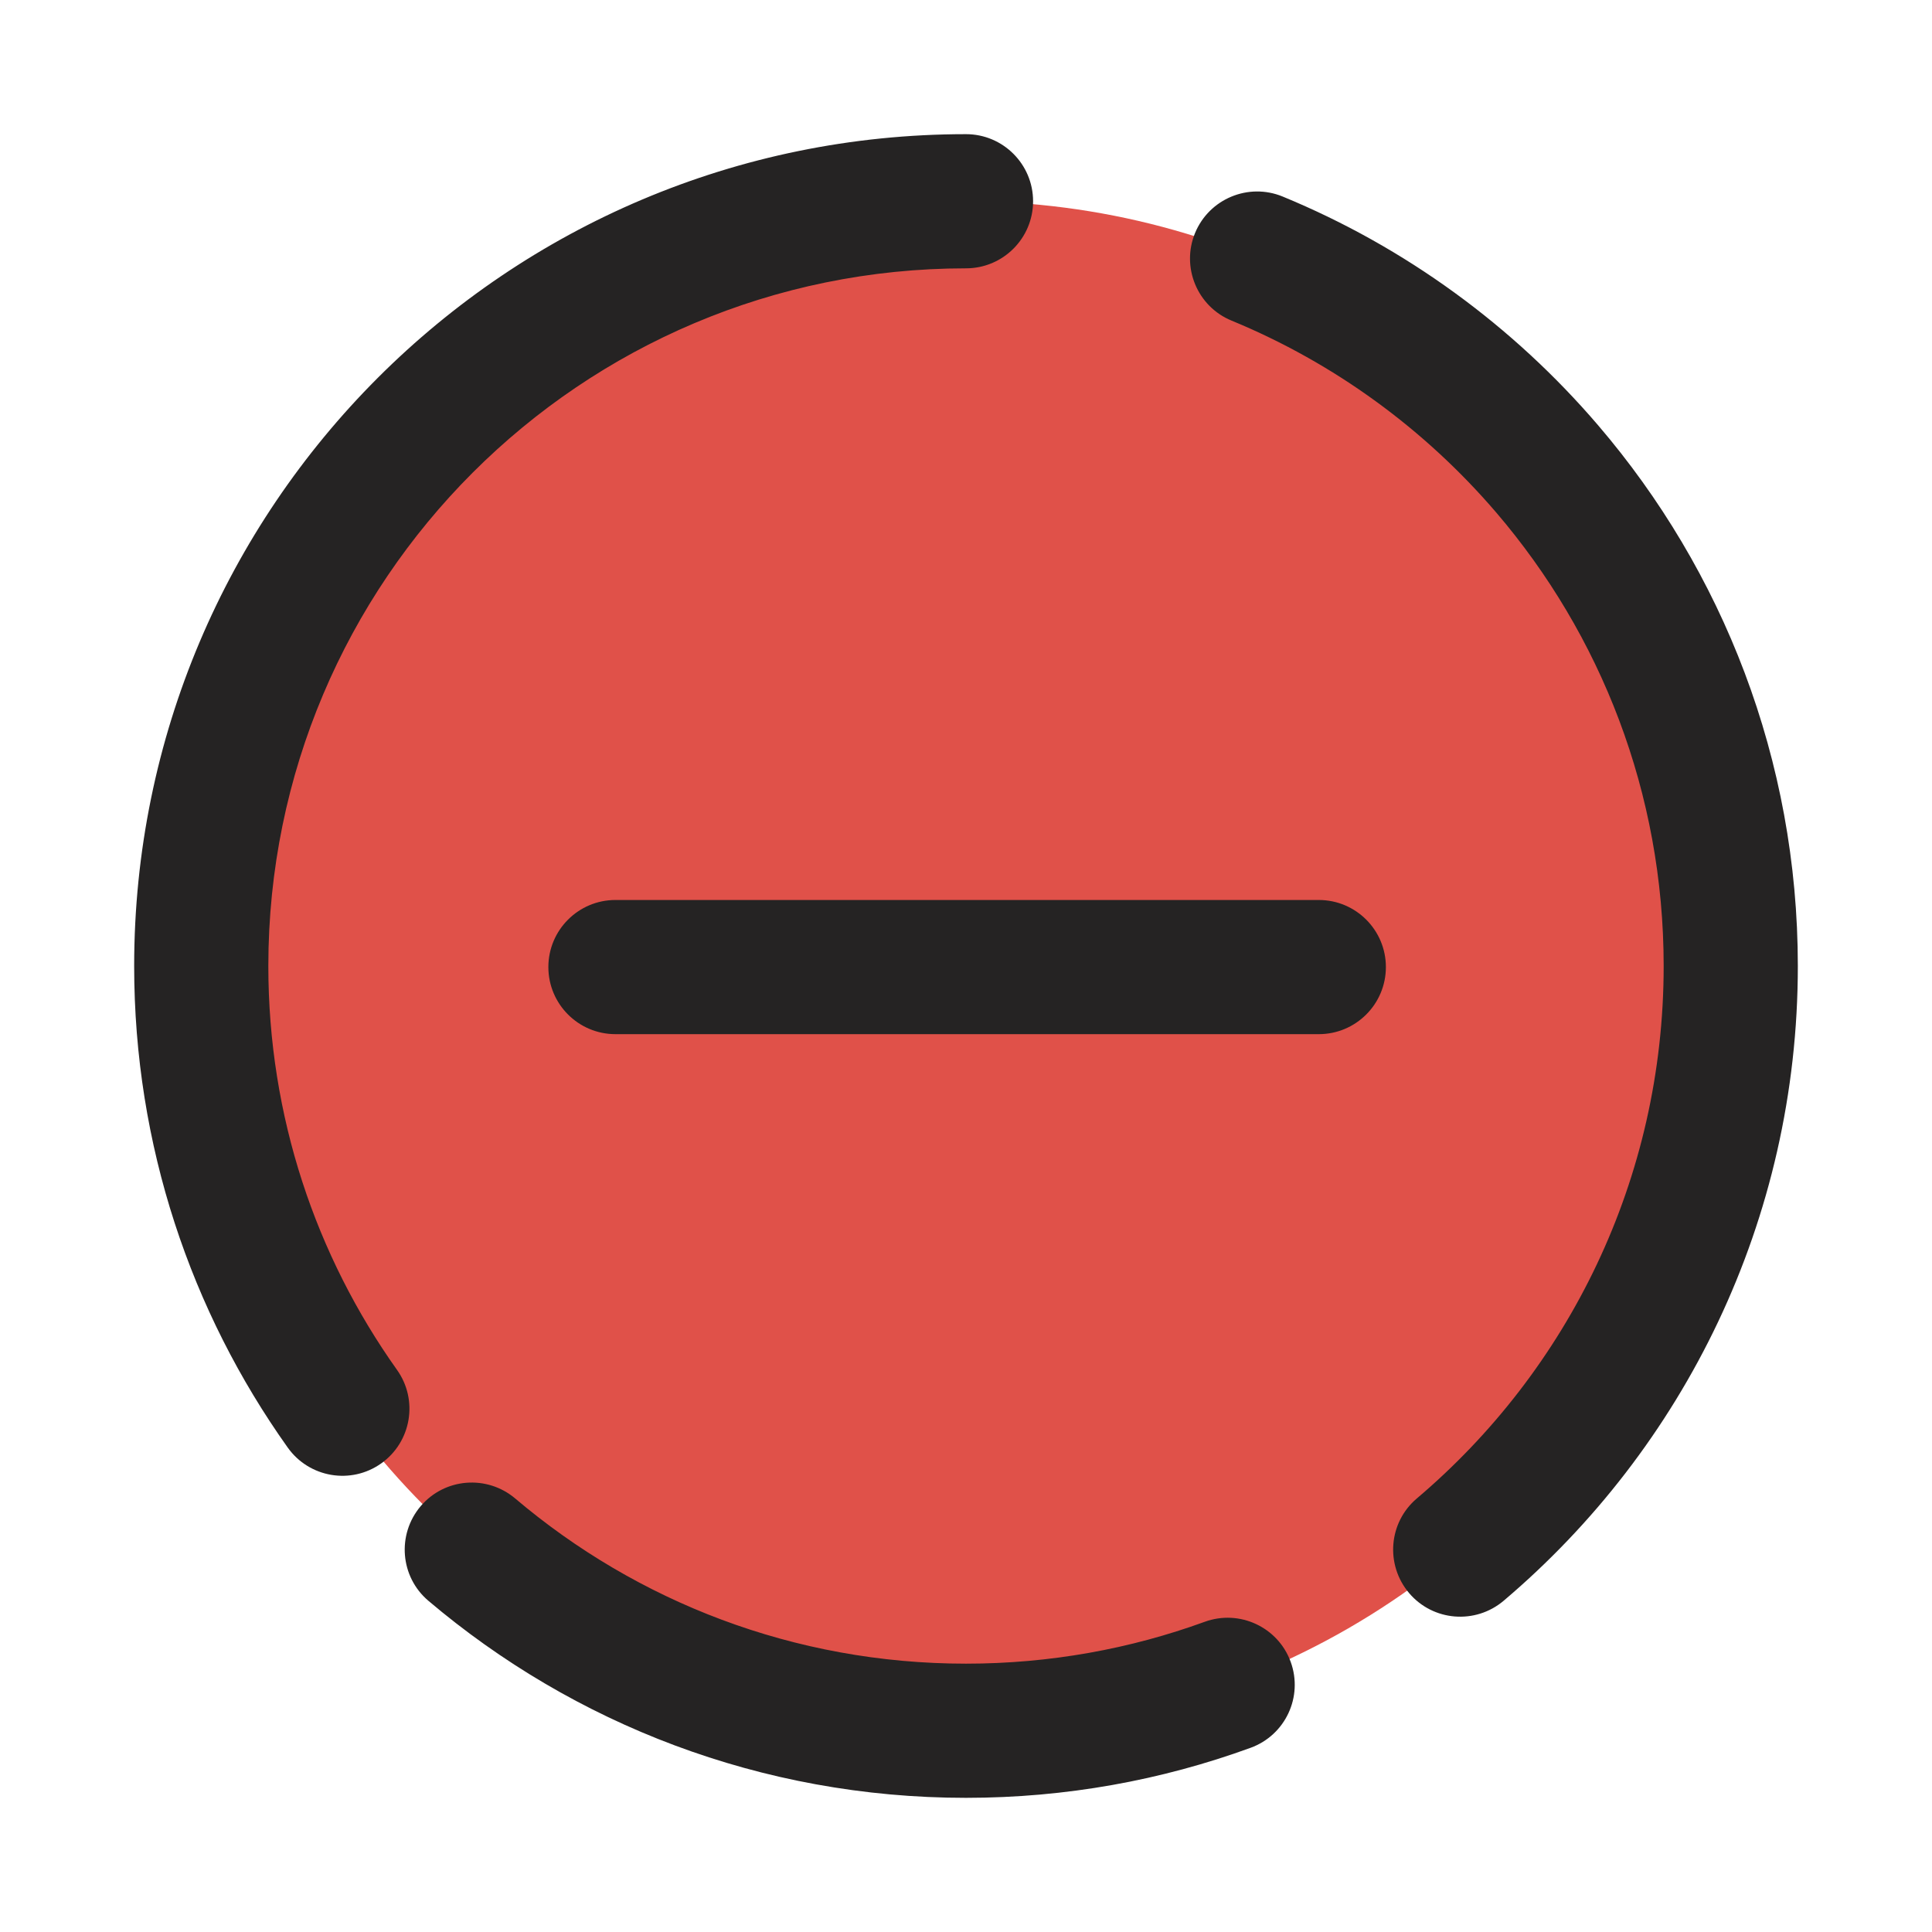 <svg width="18" height="18" viewBox="0 0 18 18" fill="none" xmlns="http://www.w3.org/2000/svg">
<g clip-path="url(#clip0_1218_14086)">
<circle cx="9" cy="9" r="7.125" fill="#E05149"/>
<path fill-rule="evenodd" clip-rule="evenodd" d="M2.5 9C2.5 5.41 5.41 2.5 9 2.5C9.345 2.5 9.625 2.22 9.625 1.875C9.625 1.53 9.345 1.25 9 1.25C4.72 1.25 1.25 4.72 1.25 9C1.25 10.671 1.78 12.221 2.681 13.487C2.881 13.768 3.271 13.834 3.552 13.634C3.833 13.434 3.899 13.044 3.699 12.763C2.944 11.701 2.5 10.403 2.5 9ZM11.95 1.831C11.631 1.7 11.266 1.852 11.134 2.171C11.003 2.49 11.155 2.856 11.474 2.987C12.432 3.382 13.275 3.999 13.94 4.775C14.913 5.912 15.5 7.387 15.5 9C15.5 10.988 14.608 12.768 13.2 13.961C12.937 14.184 12.905 14.578 13.128 14.842C13.351 15.105 13.745 15.137 14.009 14.914C15.685 13.494 16.75 11.371 16.75 9C16.75 7.077 16.049 5.317 14.889 3.962C14.098 3.038 13.093 2.302 11.95 1.831ZM4.8 13.961C4.536 13.738 4.142 13.77 3.919 14.033C3.696 14.297 3.728 14.691 3.991 14.914C5.342 16.059 7.091 16.75 9 16.75C9.93 16.75 10.823 16.586 11.651 16.284C11.976 16.166 12.143 15.808 12.025 15.483C11.907 15.159 11.548 14.992 11.224 15.11C10.531 15.362 9.782 15.5 9 15.5C7.398 15.5 5.933 14.921 4.8 13.961ZM5.734 8.385C5.389 8.385 5.109 8.665 5.109 9.01C5.109 9.355 5.389 9.635 5.734 9.635L12.287 9.635C12.632 9.635 12.912 9.355 12.912 9.01C12.912 8.665 12.632 8.385 12.287 8.385L5.734 8.385Z" fill="#252323"/>
</g>
<defs>
<clipPath id="clip0_1218_14086">
<rect width="18" height="18" fill="white"/>
</clipPath>
</defs>
</svg>
